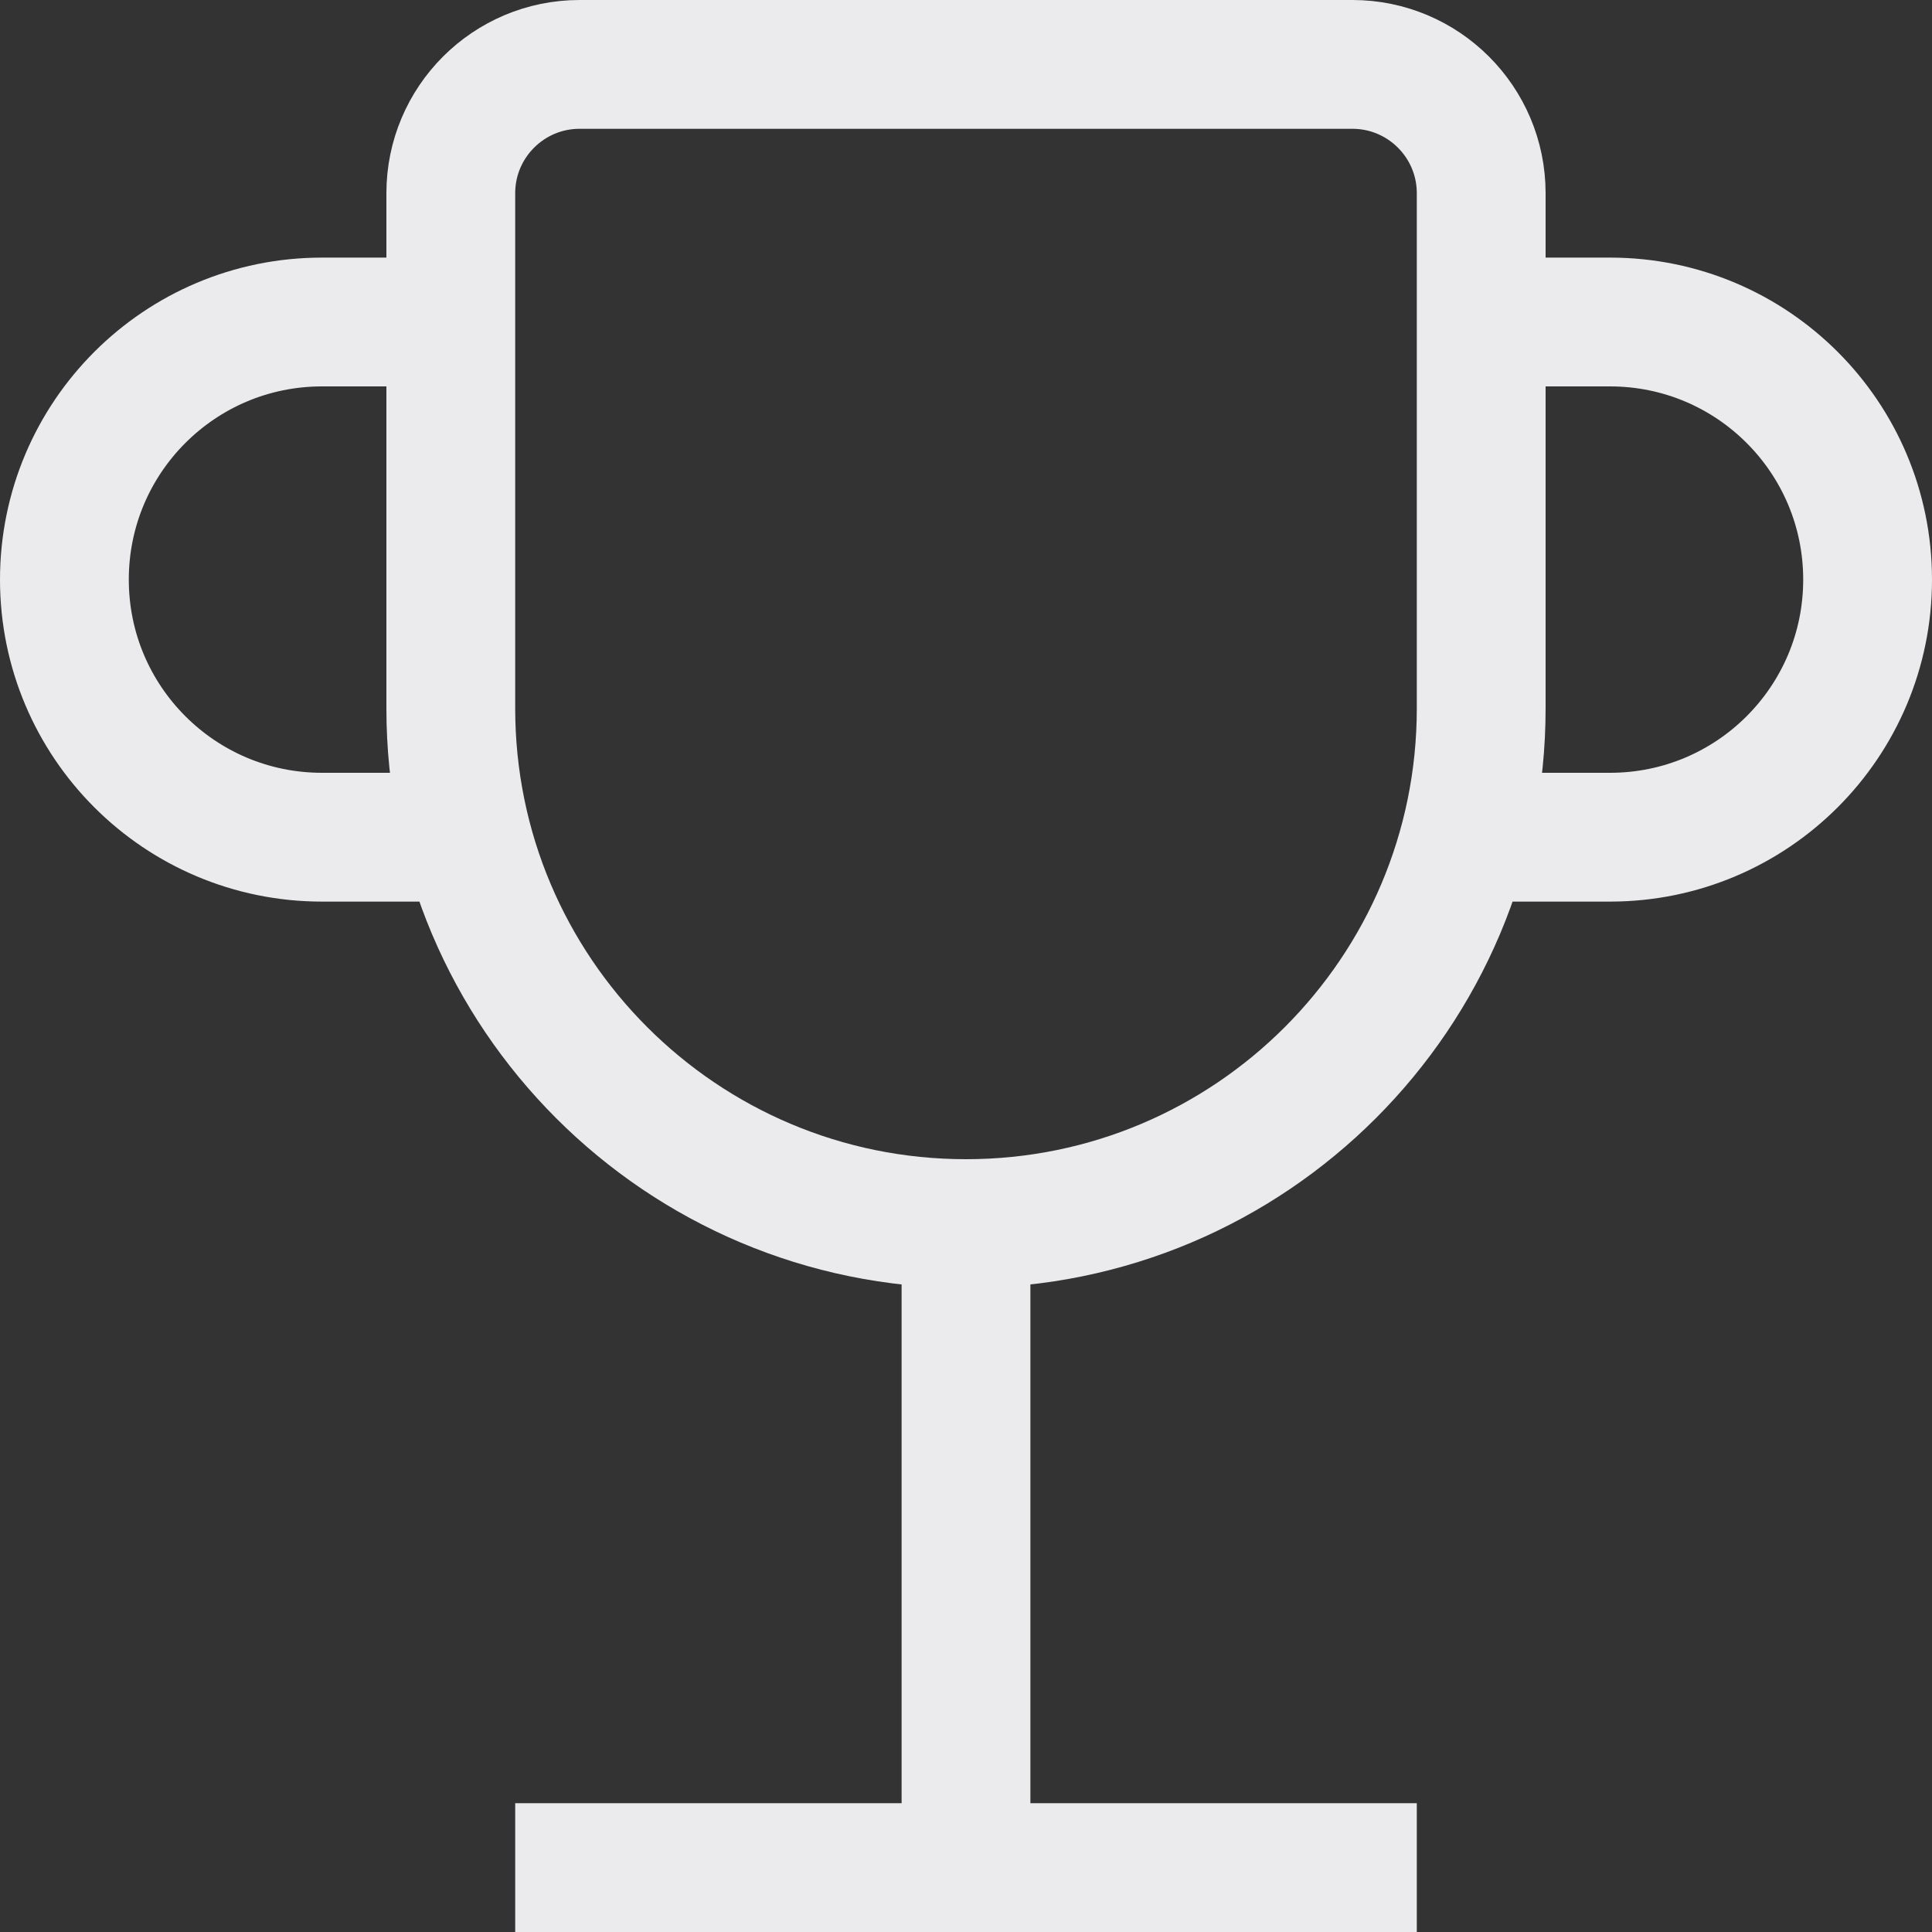<svg width="15" height="15" viewBox="0 0 15 15" fill="none" xmlns="http://www.w3.org/2000/svg">
<rect x="0" y="0" width="15" height="15" fill="#333333" stroke="none"/>
<path d="M4 14.5H11M7.5 14.5V9.5M7.5 9.5C9.709 9.5 11.5 7.709 11.5 5.5V1.5C11.5 0.948 11.052 0.5 10.5 0.5H4.5C3.948 0.5 3.5 0.948 3.5 1.5V5.5C3.5 7.709 5.291 9.5 7.5 9.5ZM3.5 2.5H2.5C1.395 2.5 0.5 3.395 0.5 4.5C0.5 5.605 1.395 6.5 2.5 6.5H3.5M11.5 2.5H12.5C13.605 2.5 14.5 3.395 14.5 4.5C14.5 5.605 13.605 6.5 12.5 6.5H11.5" stroke="#EBEBED"/>
</svg>
